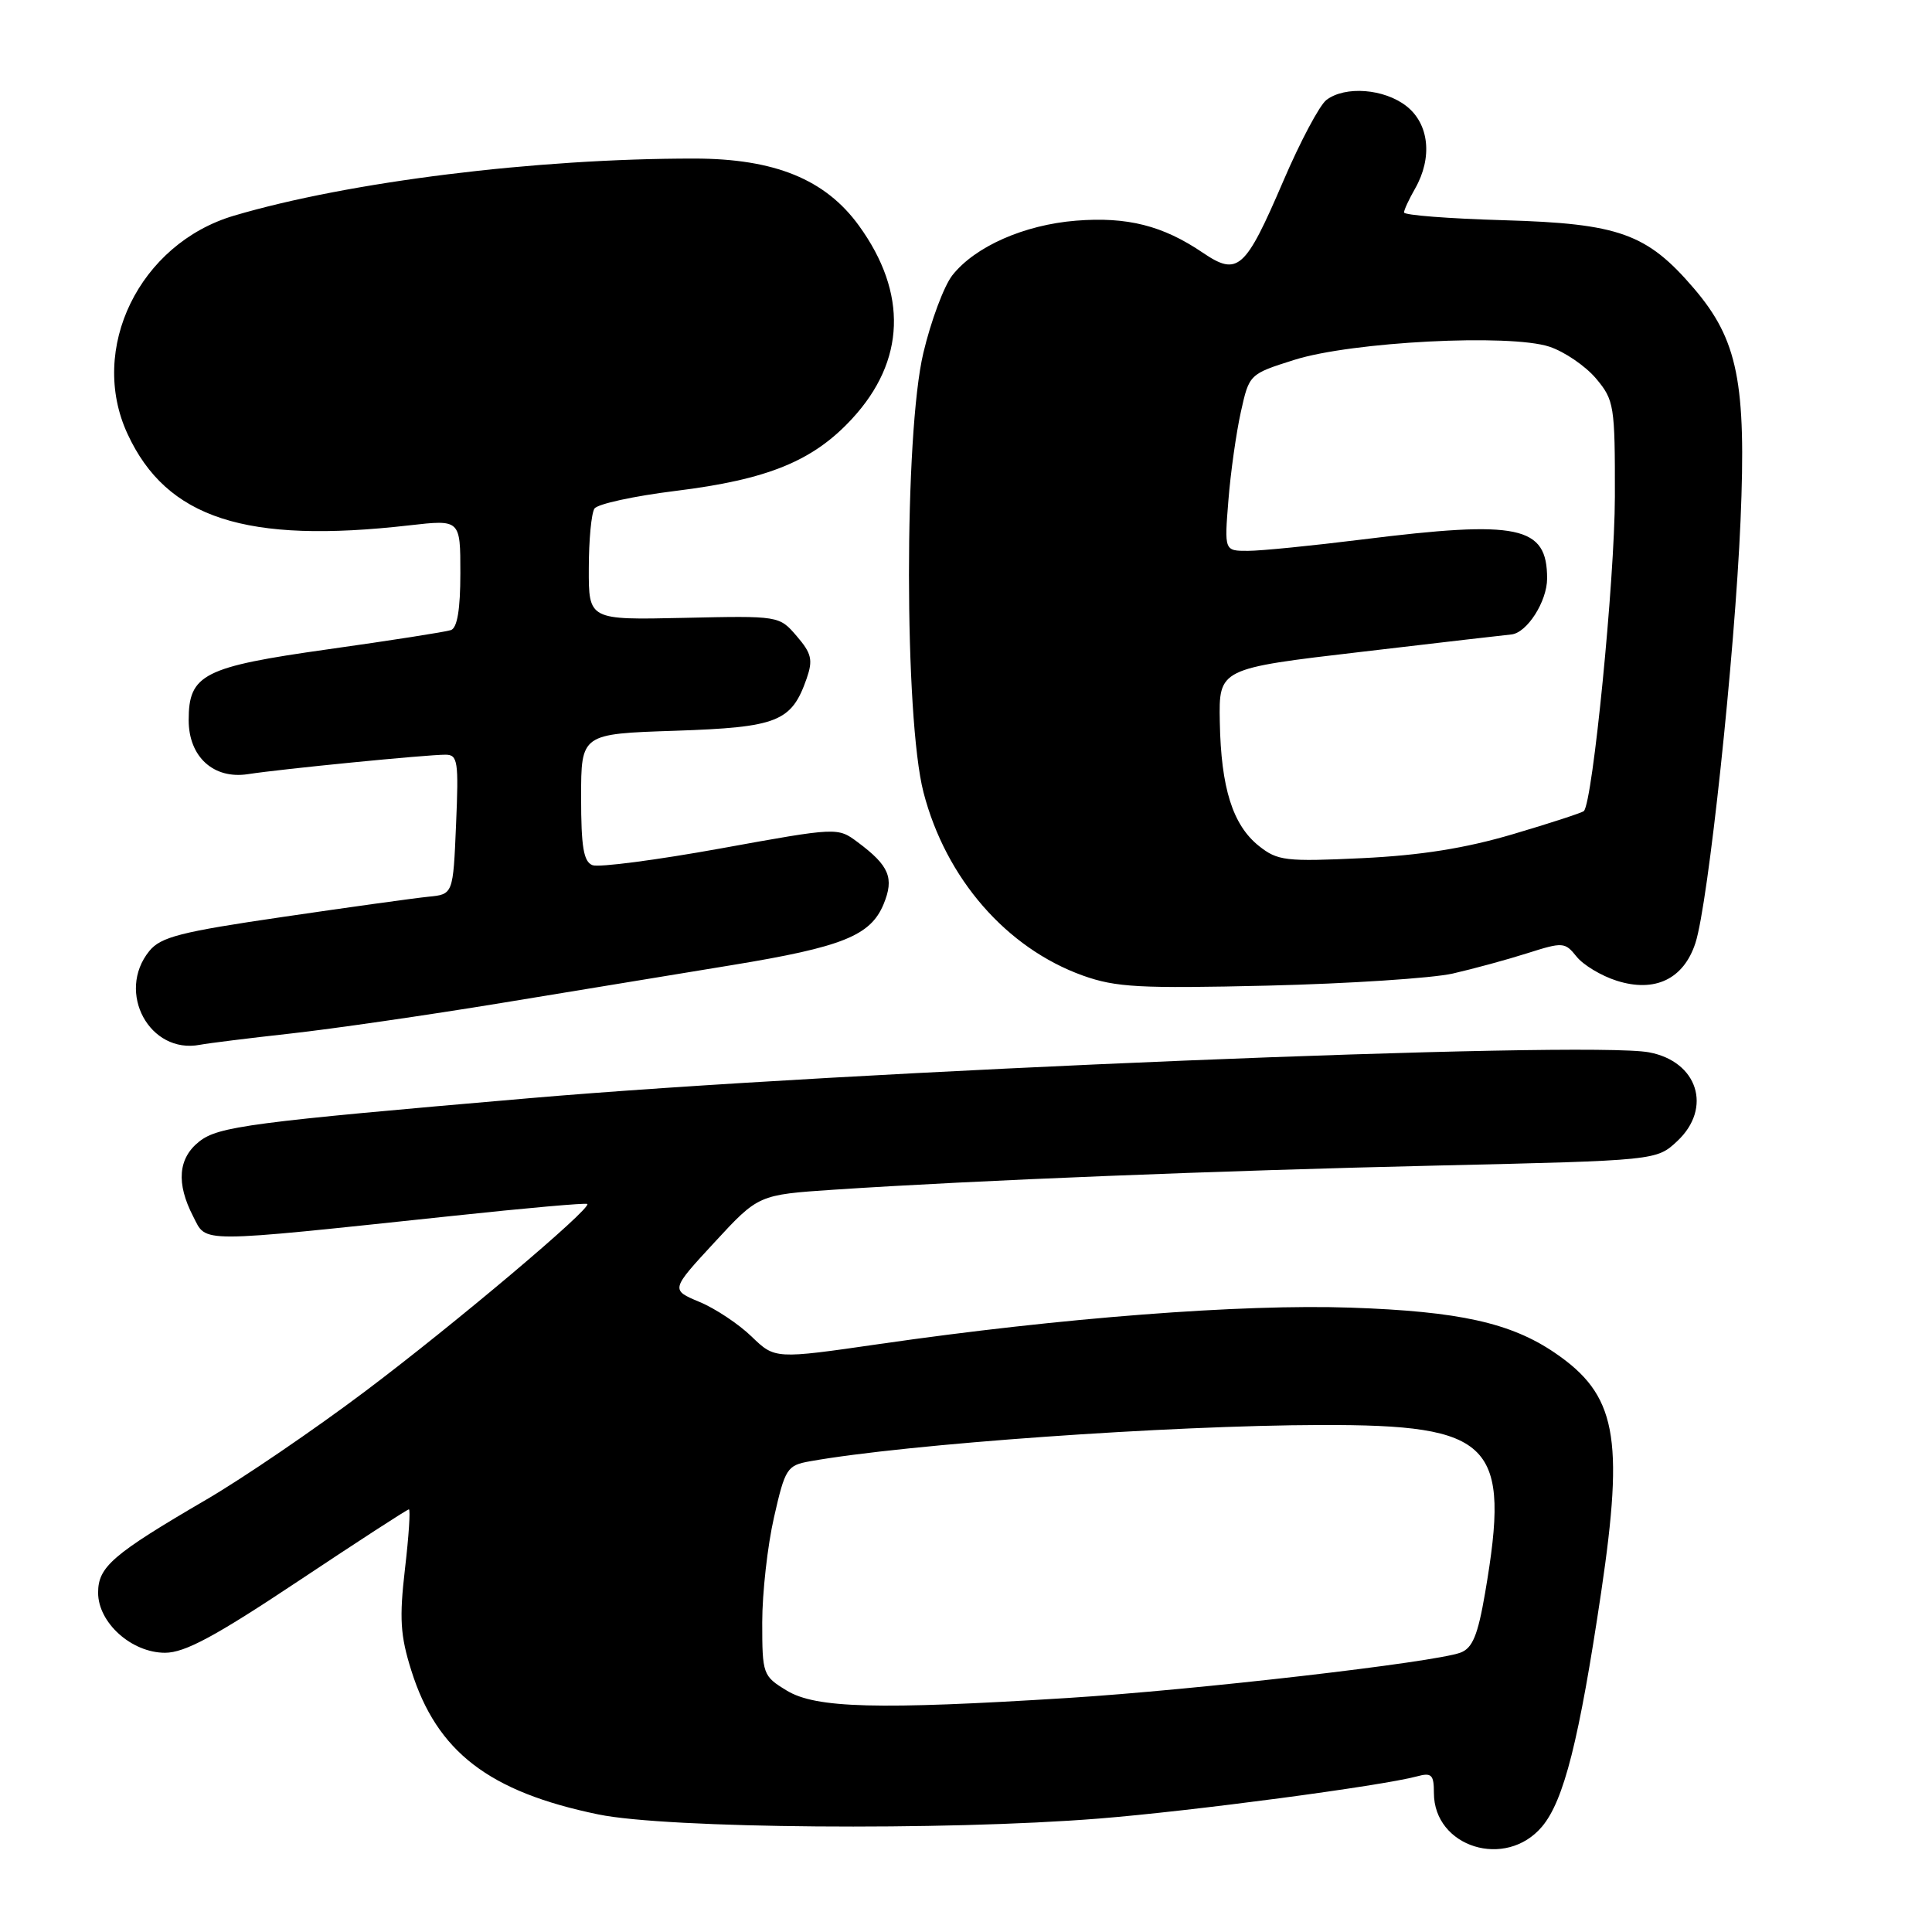 <?xml version="1.0" encoding="UTF-8" standalone="no"?>
<!DOCTYPE svg PUBLIC "-//W3C//DTD SVG 1.1//EN" "http://www.w3.org/Graphics/SVG/1.1/DTD/svg11.dtd" >
<svg xmlns="http://www.w3.org/2000/svg" xmlns:xlink="http://www.w3.org/1999/xlink" version="1.1" viewBox="0 0 256 256">
 <g >
 <path fill="currentColor"
d=" M 204.33 242.03 C 207.23 238.58 209.25 230.55 212.16 211.00 C 215.23 190.30 214.17 184.80 206.00 179.24 C 200.17 175.28 193.33 173.76 179.00 173.27 C 164.52 172.77 140.64 174.61 116.59 178.08 C 102.69 180.09 102.69 180.09 99.59 177.10 C 97.89 175.45 94.78 173.38 92.68 172.51 C 88.86 170.91 88.86 170.91 94.68 164.61 C 100.50 158.31 100.50 158.31 110.50 157.64 C 129.15 156.40 161.39 155.11 190.50 154.44 C 219.50 153.77 219.50 153.77 222.25 151.20 C 226.92 146.82 224.96 140.65 218.51 139.44 C 210.20 137.88 112.03 141.90 70.11 145.52 C 33.16 148.70 28.94 149.26 26.41 151.25 C 23.60 153.46 23.32 156.79 25.60 161.19 C 27.43 164.74 25.73 164.74 60.00 161.11 C 69.62 160.08 77.64 159.37 77.82 159.53 C 78.45 160.08 60.22 175.46 48.33 184.40 C 41.63 189.44 32.18 195.88 27.33 198.71 C 14.91 205.96 13.00 207.61 13.00 211.04 C 13.00 215.02 17.43 219.00 21.87 219.00 C 24.49 219.00 28.52 216.83 39.53 209.50 C 47.37 204.28 53.96 200.00 54.18 200.00 C 54.40 200.00 54.17 203.55 53.66 207.89 C 52.90 214.44 53.04 216.72 54.50 221.35 C 57.88 232.12 64.78 237.43 79.28 240.42 C 88.37 242.30 125.16 242.60 145.60 240.97 C 157.96 239.98 183.04 236.65 187.75 235.38 C 189.69 234.85 190.00 235.15 190.00 237.57 C 190.00 244.77 199.52 247.74 204.33 242.03 Z  M 38.50 136.95 C 44.00 136.34 56.60 134.52 66.50 132.89 C 76.40 131.26 90.12 129.01 97.00 127.88 C 111.63 125.48 115.35 123.98 117.08 119.81 C 118.51 116.34 117.84 114.72 113.67 111.61 C 111.00 109.61 111.00 109.61 95.51 112.42 C 87.00 113.96 79.35 114.96 78.51 114.64 C 77.33 114.19 77.00 112.24 77.00 105.65 C 77.00 97.24 77.00 97.24 89.44 96.83 C 103.06 96.37 104.88 95.65 106.89 89.90 C 107.74 87.44 107.54 86.58 105.57 84.29 C 103.25 81.59 103.25 81.59 90.62 81.87 C 78.00 82.15 78.00 82.15 78.02 75.33 C 78.02 71.57 78.36 68.00 78.77 67.39 C 79.17 66.78 84.00 65.73 89.50 65.05 C 101.75 63.54 107.74 61.09 112.91 55.48 C 119.98 47.82 120.29 38.85 113.82 29.91 C 109.37 23.76 102.64 21.02 92.00 21.01 C 70.97 21.00 46.23 24.07 31.00 28.58 C 18.47 32.29 11.67 46.22 16.90 57.50 C 22.08 68.69 32.56 72.09 54.25 69.61 C 61.00 68.84 61.00 68.84 61.00 75.95 C 61.00 80.74 60.59 83.20 59.75 83.49 C 59.06 83.73 51.75 84.87 43.50 86.03 C 26.95 88.36 25.00 89.35 25.00 95.42 C 25.00 100.28 28.30 103.28 32.85 102.58 C 37.30 101.89 56.52 100.00 59.02 100.00 C 60.66 100.00 60.79 100.85 60.43 109.25 C 60.04 118.50 60.04 118.50 56.77 118.82 C 54.97 119.00 46.31 120.20 37.53 121.49 C 23.91 123.48 21.30 124.15 19.78 126.02 C 15.36 131.48 19.82 139.72 26.50 138.44 C 27.60 138.23 33.00 137.56 38.50 136.95 Z  M 192.50 129.00 C 195.25 128.37 199.70 127.16 202.40 126.30 C 207.09 124.81 207.36 124.83 208.90 126.75 C 209.78 127.86 212.17 129.30 214.22 129.95 C 219.28 131.56 223.09 129.74 224.65 124.96 C 226.35 119.78 229.87 86.81 230.63 69.00 C 231.41 50.68 230.27 45.01 224.43 38.19 C 218.22 30.94 214.53 29.62 199.25 29.18 C 191.96 28.97 186.02 28.51 186.04 28.15 C 186.05 27.79 186.71 26.38 187.50 25.00 C 189.84 20.90 189.38 16.44 186.37 14.07 C 183.42 11.75 178.23 11.35 175.75 13.25 C 174.85 13.94 172.28 18.77 170.04 24.00 C 164.99 35.76 164.02 36.63 159.37 33.48 C 154.08 29.89 149.36 28.70 142.58 29.24 C 135.70 29.79 129.19 32.67 126.19 36.48 C 125.09 37.88 123.36 42.50 122.35 46.76 C 119.80 57.45 119.81 95.12 122.37 105.00 C 125.33 116.41 133.35 125.63 143.49 129.27 C 147.86 130.83 150.99 131.00 168.00 130.60 C 178.72 130.34 189.75 129.62 192.50 129.00 Z  M 104.25 224.01 C 101.08 222.08 101.00 221.86 101.00 214.96 C 101.00 211.08 101.70 204.81 102.56 201.05 C 104.03 194.57 104.29 194.17 107.31 193.63 C 120.18 191.33 154.89 188.87 175.03 188.82 C 197.84 188.77 200.19 191.18 196.78 211.09 C 195.82 216.68 195.12 218.38 193.53 218.98 C 190.10 220.27 158.40 223.93 141.50 224.99 C 116.30 226.57 108.09 226.35 104.25 224.01 Z  M 166.82 112.10 C 163.34 109.33 161.79 104.41 161.63 95.66 C 161.50 88.58 161.50 88.58 180.50 86.36 C 190.95 85.13 199.84 84.10 200.25 84.07 C 202.32 83.88 205.00 79.70 205.00 76.65 C 205.00 69.68 201.29 68.89 180.46 71.49 C 173.88 72.31 167.09 72.99 165.37 72.99 C 162.23 73.00 162.23 73.00 162.77 66.29 C 163.06 62.60 163.81 57.33 164.42 54.58 C 165.53 49.58 165.54 49.57 171.52 47.68 C 179.12 45.28 200.05 44.20 205.31 45.94 C 207.30 46.60 210.07 48.49 211.47 50.14 C 213.89 53.02 214.00 53.71 213.98 65.83 C 213.96 76.79 211.05 106.28 209.87 107.47 C 209.64 107.69 205.42 109.07 200.48 110.53 C 194.16 112.40 188.25 113.34 180.50 113.71 C 170.35 114.19 169.29 114.06 166.82 112.10 Z "/>
</g>
</svg>